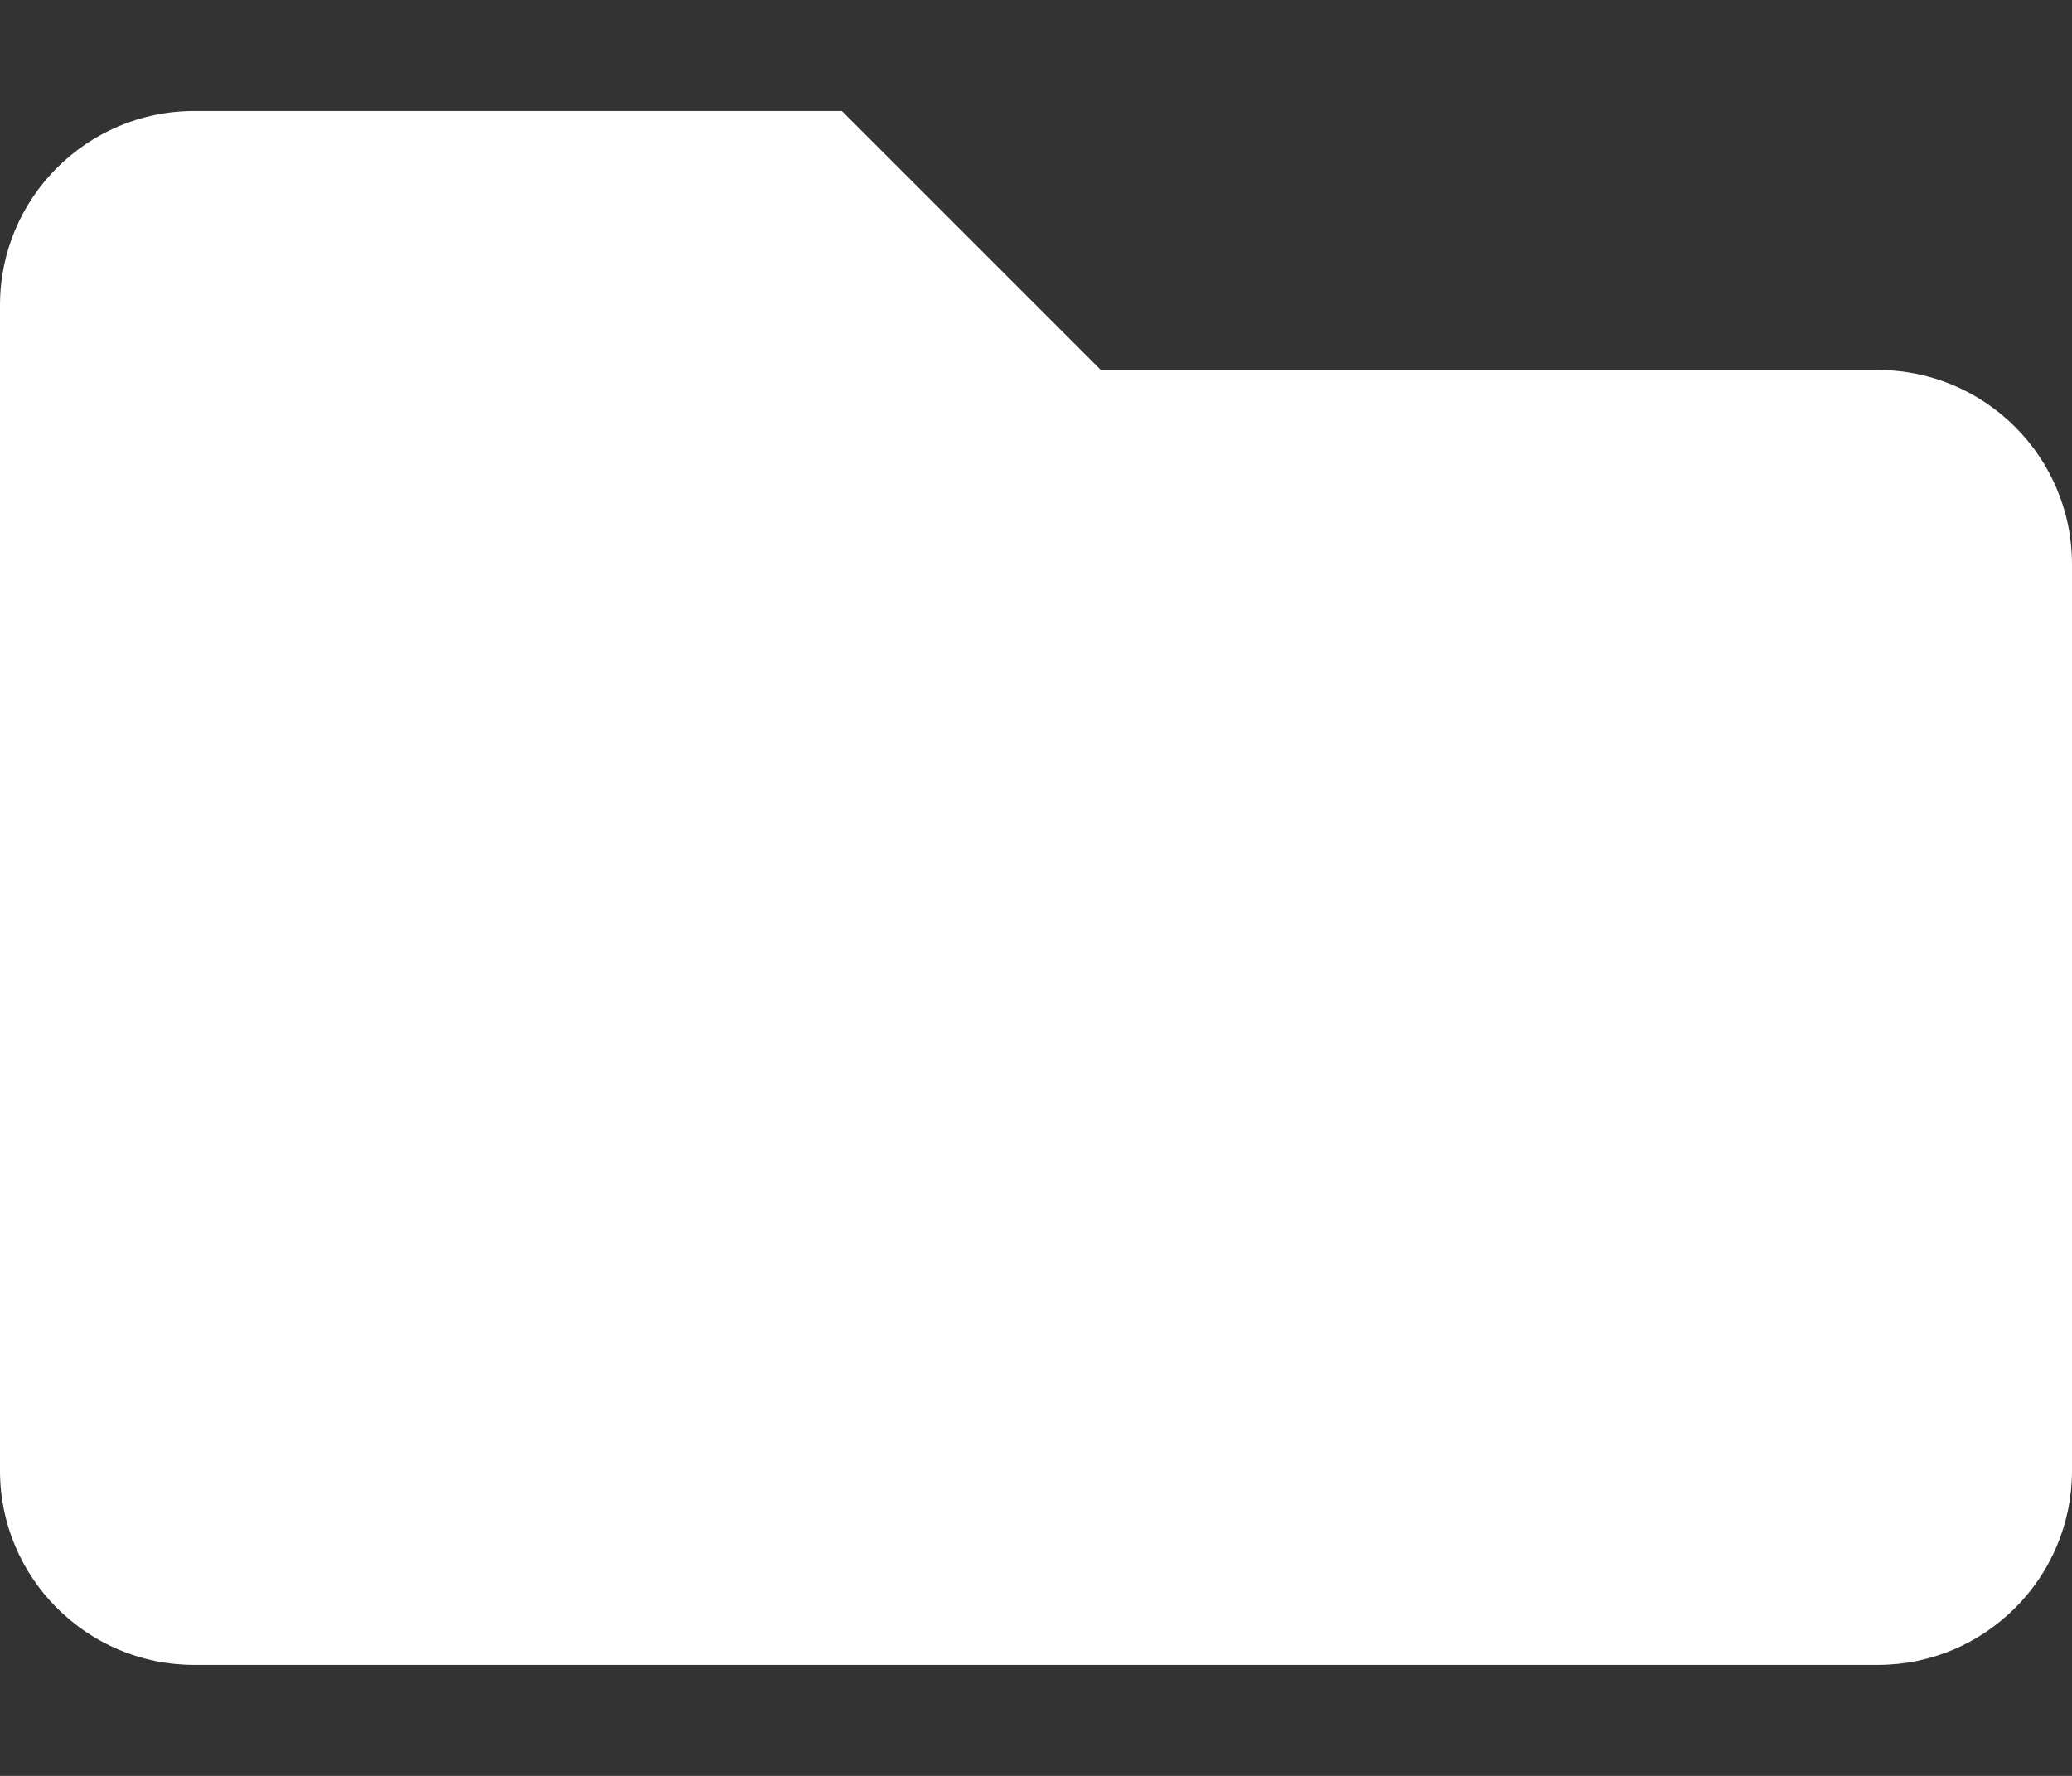 <svg width="14" height="12" viewBox="0 0 14 12" fill="none" xmlns="http://www.w3.org/2000/svg">
<rect x="0" y="0" width="14" height="12" fill="#333333" stroke="none"/>
<path fill-rule="evenodd" clip-rule="evenodd" d="M12.688 2.5H7.438L5.688 0.75H1.312C0.588 0.75 0 1.338 0 2.062V9.938C0 10.662 0.588 11.25 1.312 11.25H12.688C13.412 11.25 14 10.662 14 9.938V3.812C14 3.088 13.412 2.5 12.688 2.5Z" fill="white"/>
</svg>
